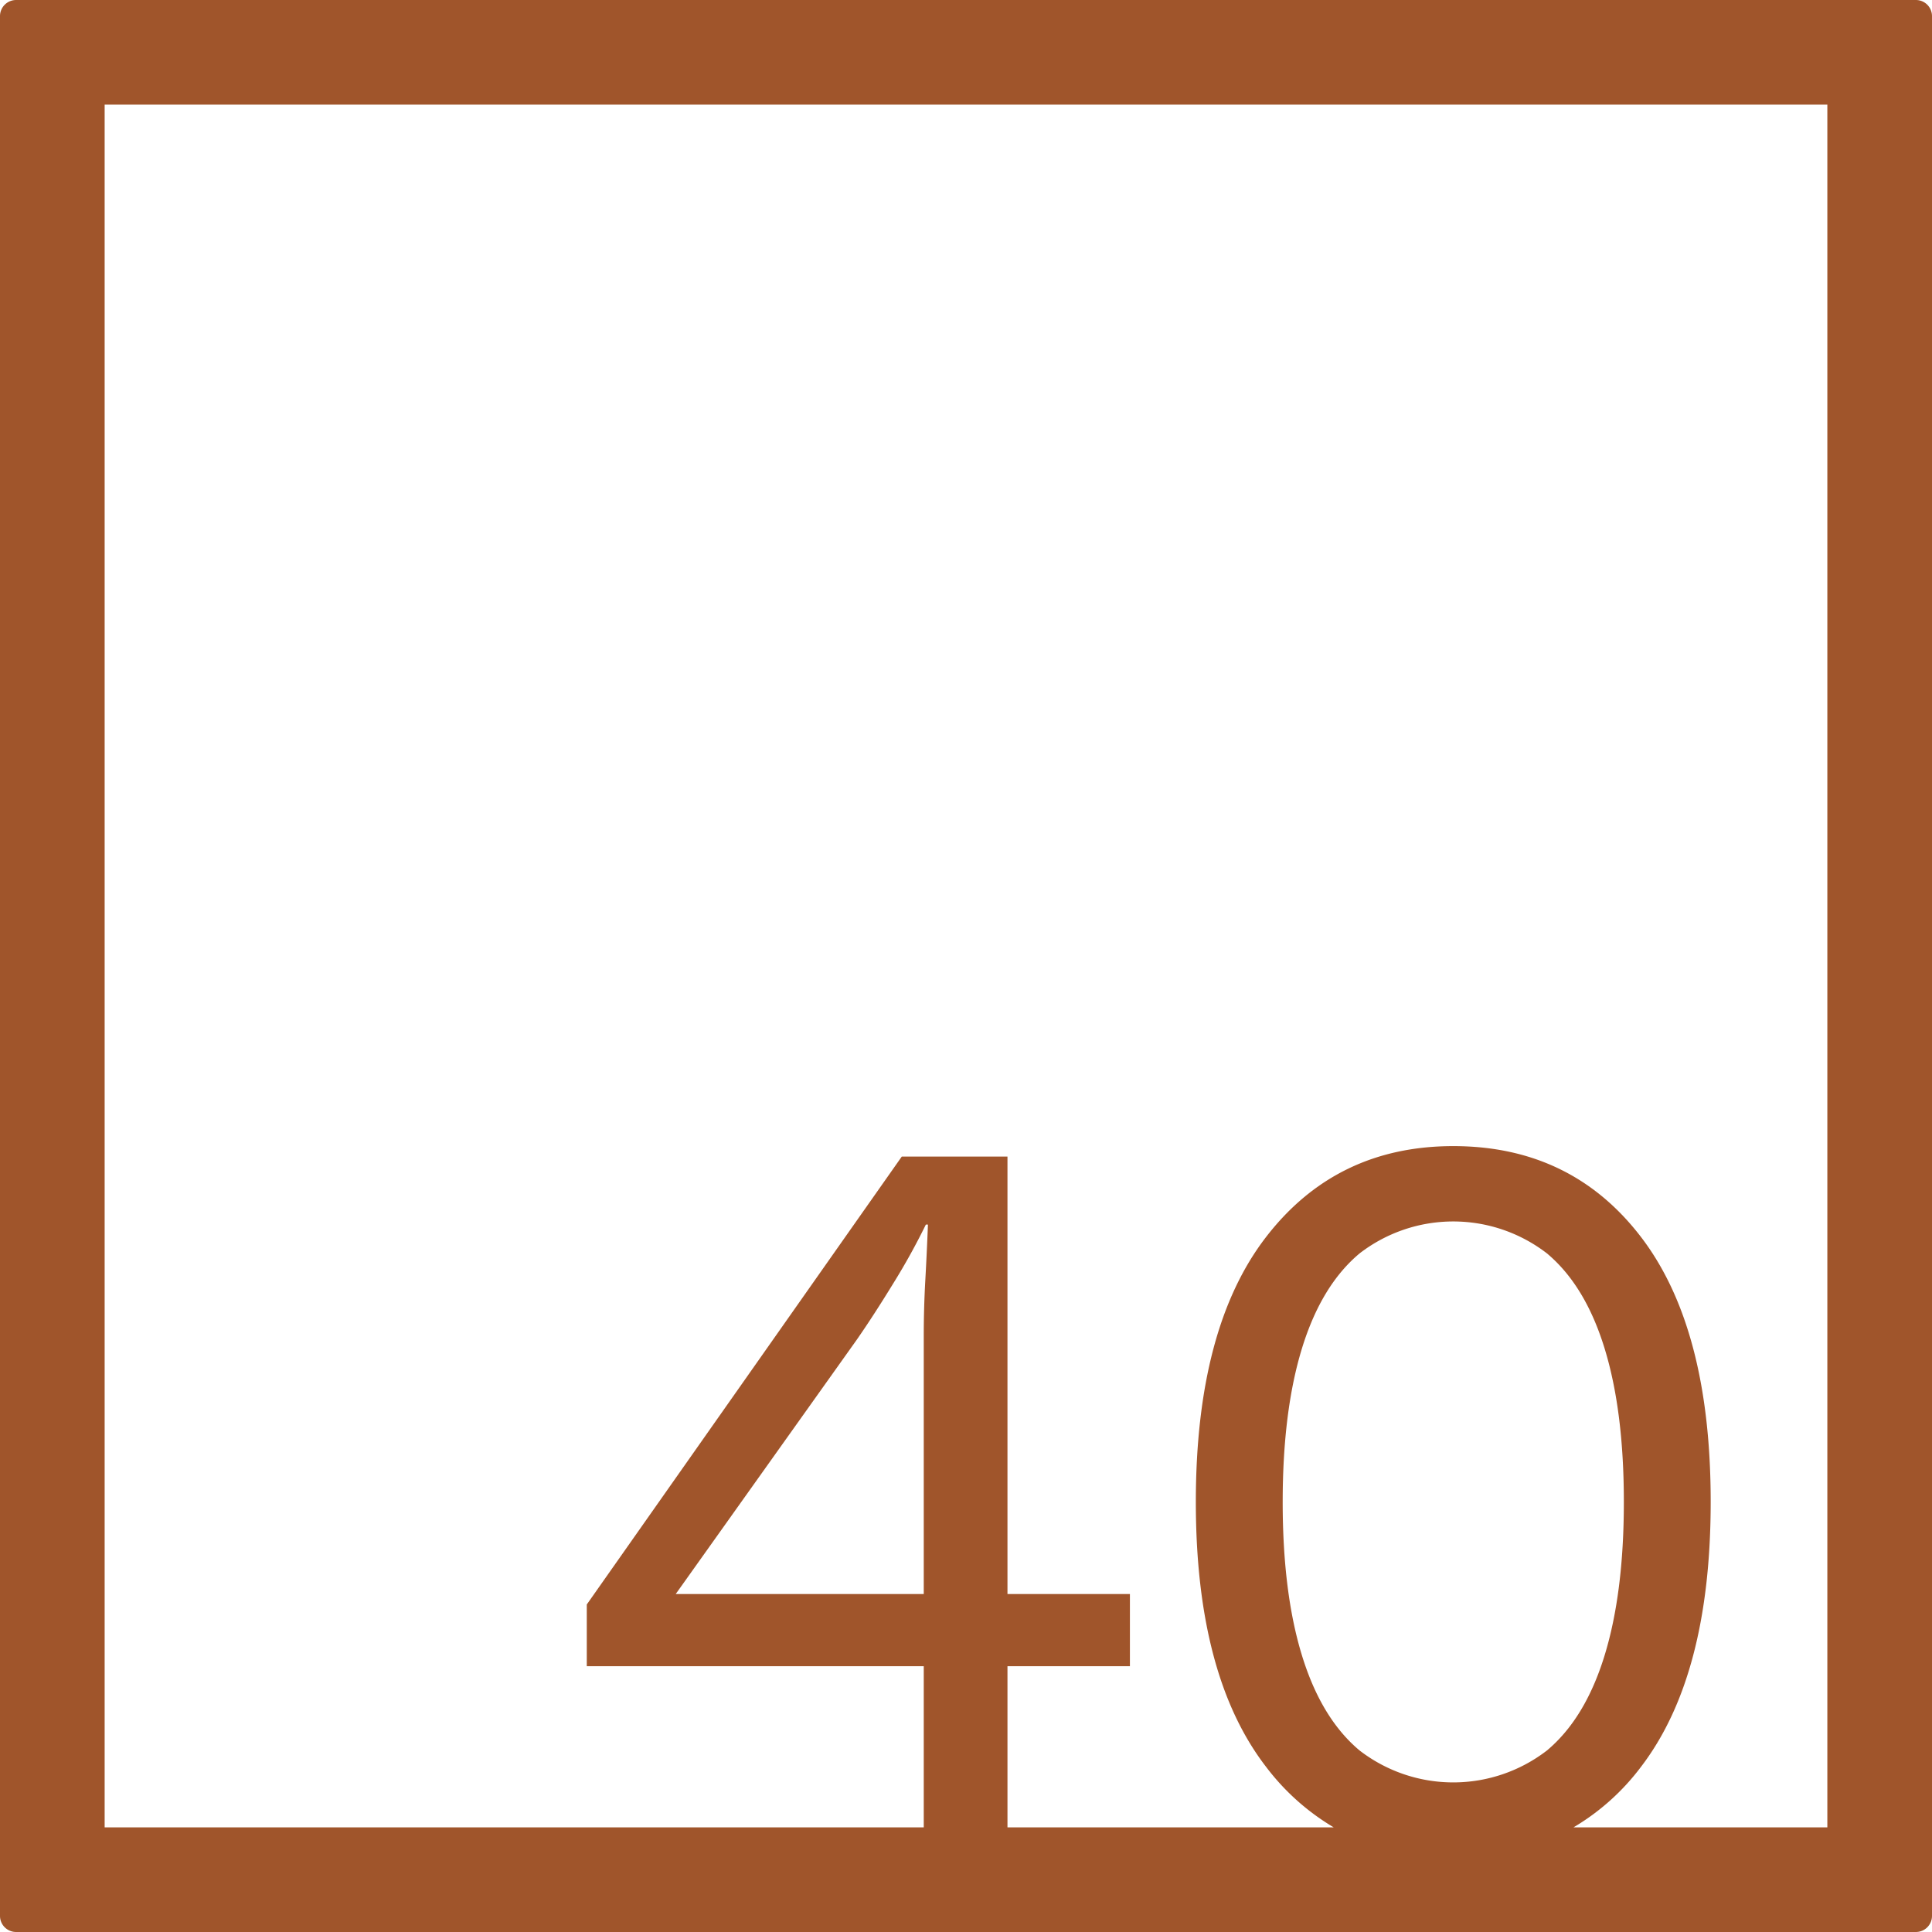 <svg xmlns="http://www.w3.org/2000/svg" width="120mm" height="120mm" viewBox="0 0 340.158 340.157">
  <g id="Zimmernummer">
      <g id="Z-04-040-R">
        <path fill="#A0552B" stroke="none" d="M337.323,0H2.835A2.836,2.836,0,0,0,0,2.835V337.323a2.834,2.834,0,0,0,2.835,2.834H337.323a2.834,2.834,0,0,0,2.835-2.834V2.835A2.836,2.836,0,0,0,337.323,0ZM162.641,280.65H118.973l31.876-44.773q2.945-4.236,6.448-9.949a116.878,116.878,0,0,0,5.712-10.319h.368q-.185,4.794-.46,9.766t-.276,9.765Zm66.605,10.871q-3.411-11.055-3.409-27.084t3.409-27.086q3.408-11.055,10.134-16.674a27,27,0,0,1,32.981,0q6.725,5.622,10.134,16.674t3.409,27.086q0,16.029-3.409,27.084T272.361,308.2a27.007,27.007,0,0,1-32.981,0Q232.653,302.577,229.246,291.521Zm92.486,30.211H277.041a40.9,40.9,0,0,0,11.9-10.68q12.25-16.031,12.252-46.615T288.944,217.82q-12.257-16.029-33.073-16.03-20.639,0-32.981,16.03t-12.345,46.617q0,30.585,12.345,46.615a41.368,41.368,0,0,0,11.929,10.68H177.381V293.363h21.557V280.65H177.381V203.633h-18.61l-55.459,78.86v10.87h59.329v28.369H18.425V18.425H321.732Z"/>
      </g>
    </g>
</svg>
